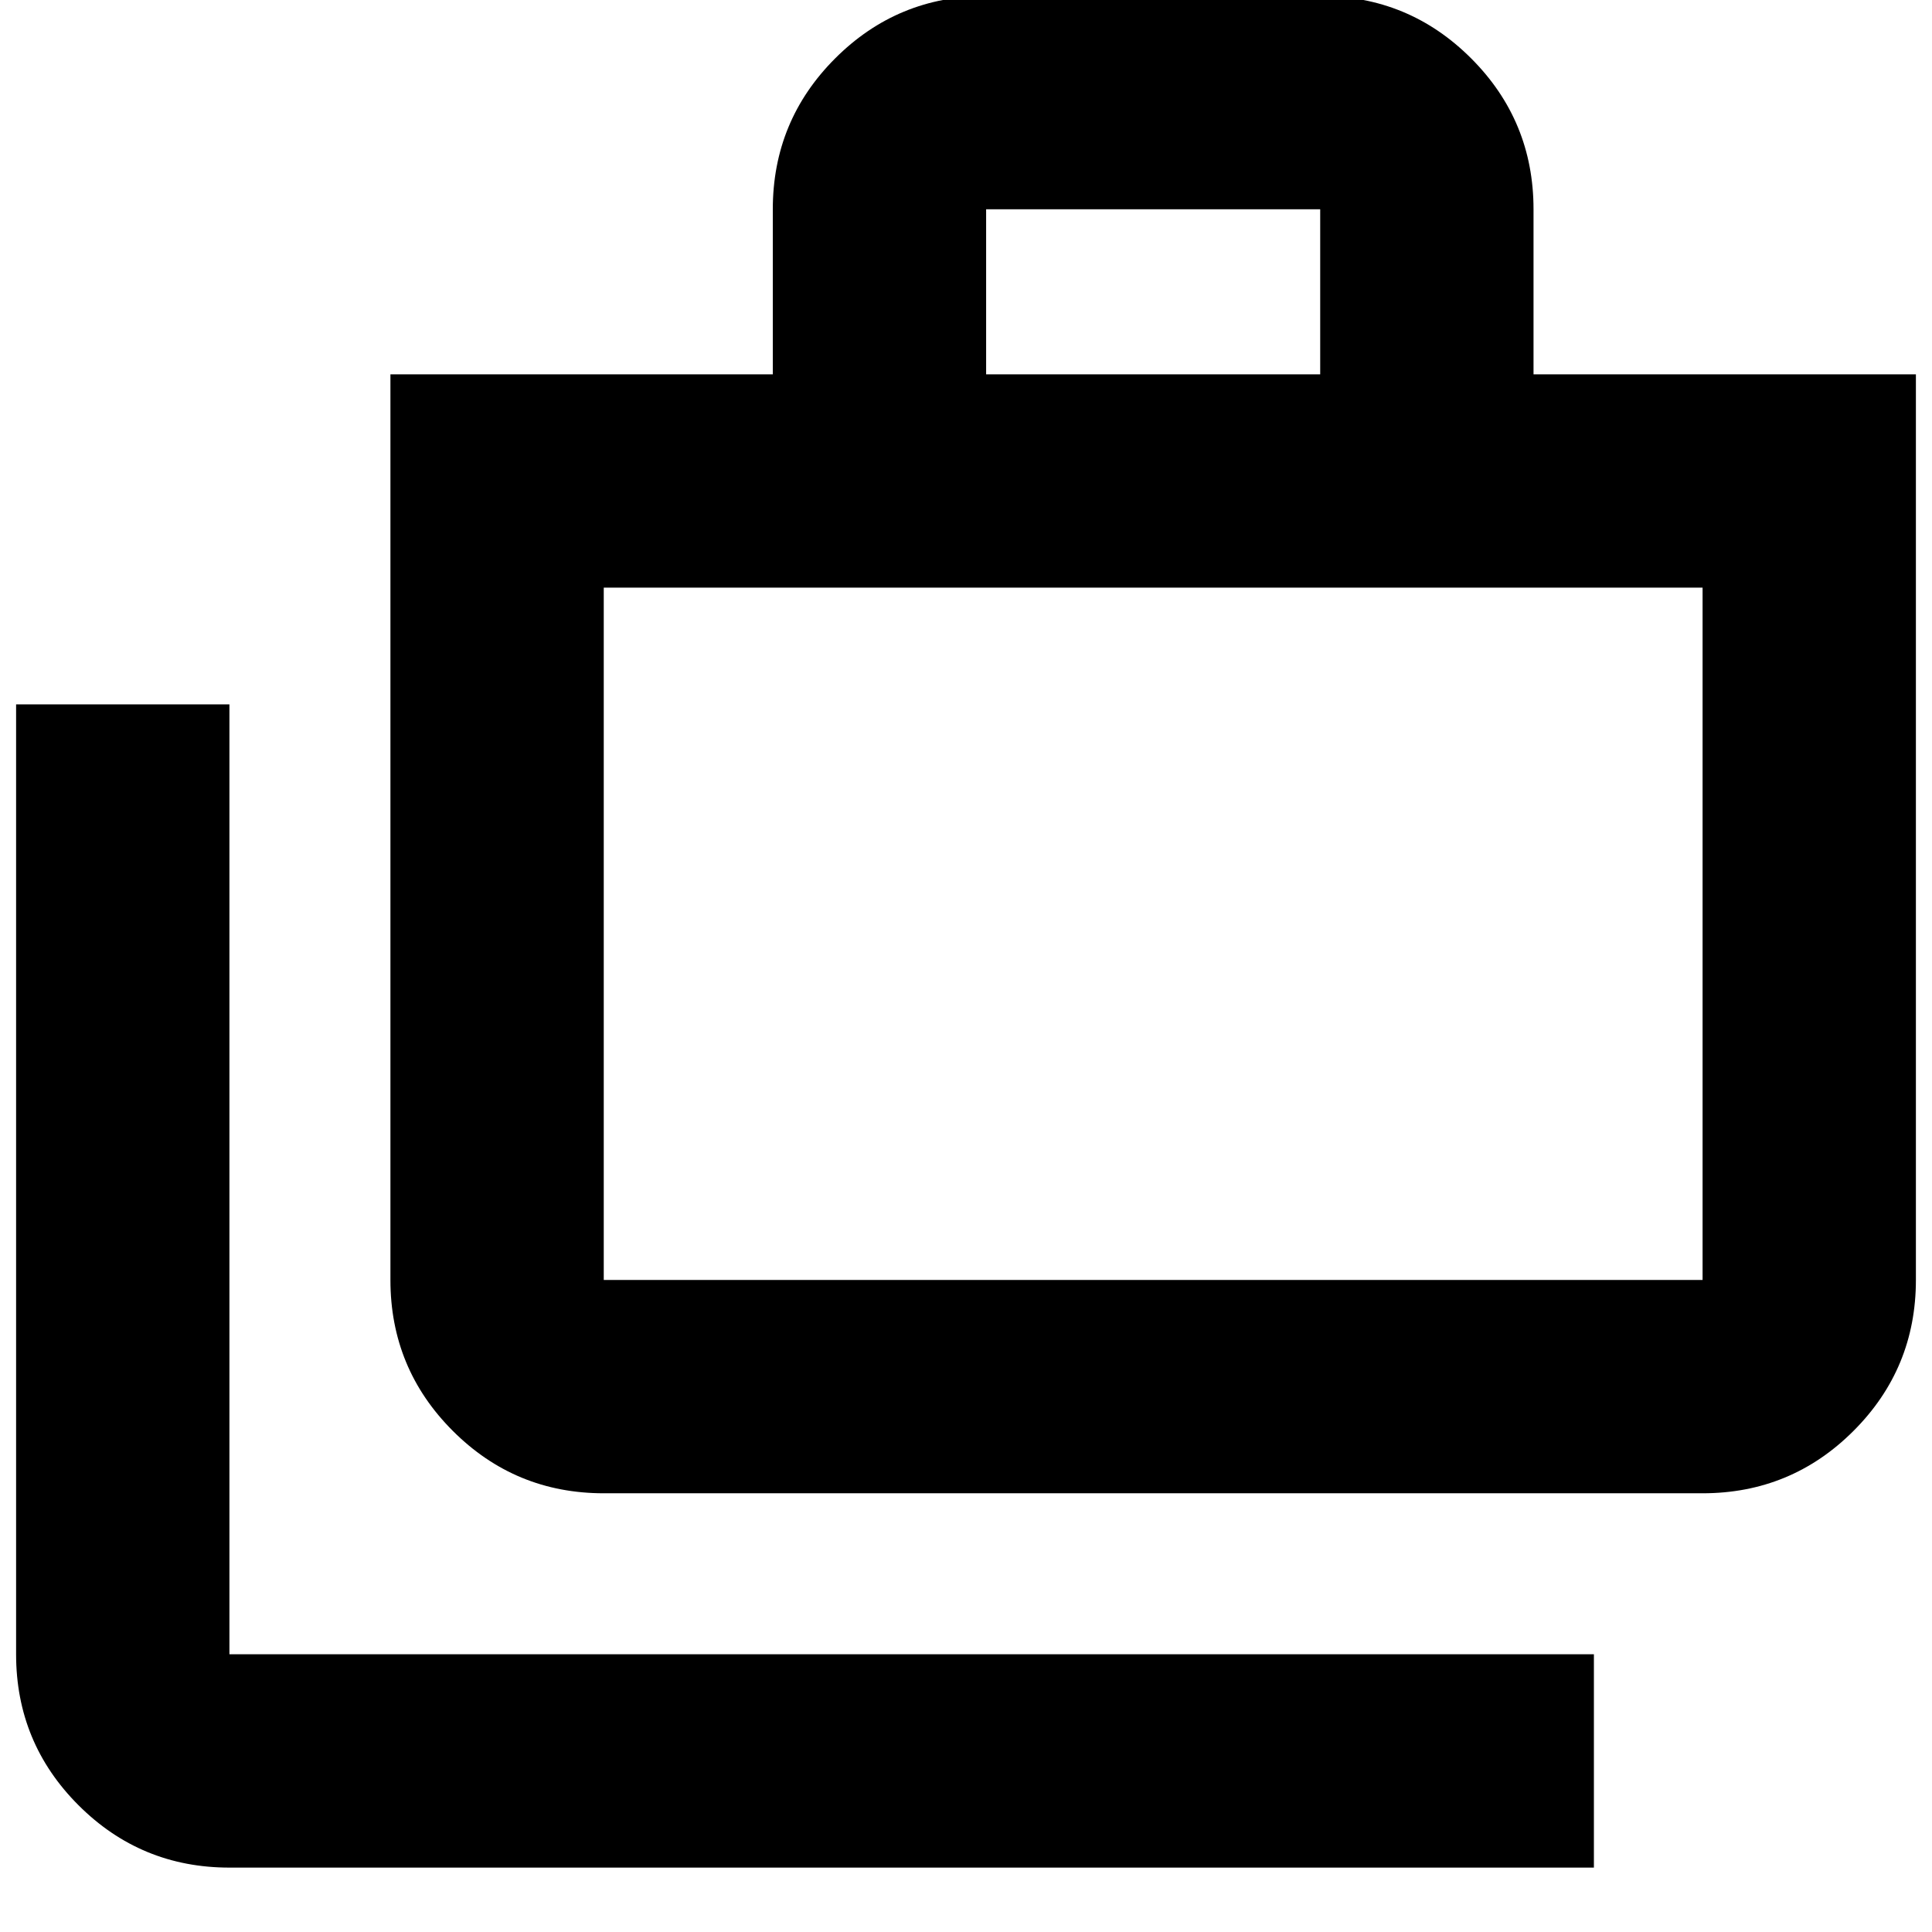 <svg xmlns="http://www.w3.org/2000/svg" height="24" width="24"><path d="M19.8 23.2H2.85Q1.75 23.2 0.975 22.425Q0.2 21.65 0.2 20.55V8.75H2.85V20.55Q2.85 20.55 2.85 20.55Q2.85 20.55 2.85 20.55H19.8ZM7.5 18.55Q6.4 18.55 5.625 17.775Q4.85 17 4.85 15.9V4.65H9.6V2.6Q9.6 1.5 10.375 0.725Q11.15 -0.05 12.25 -0.05H16.4Q17.5 -0.05 18.275 0.725Q19.05 1.5 19.05 2.6V4.65H23.8V15.9Q23.8 17 23.025 17.775Q22.25 18.55 21.15 18.55ZM12.25 4.65H16.4V2.6Q16.4 2.6 16.4 2.6Q16.4 2.6 16.4 2.6H12.25Q12.25 2.6 12.25 2.6Q12.25 2.6 12.25 2.6ZM7.5 15.9H21.15Q21.15 15.9 21.15 15.9Q21.15 15.9 21.15 15.9V7.3H7.5V15.9Q7.5 15.9 7.5 15.9Q7.5 15.9 7.5 15.9ZM7.5 7.3V15.9Q7.5 15.9 7.5 15.9Q7.5 15.9 7.5 15.9Q7.5 15.9 7.5 15.9Q7.5 15.9 7.5 15.9Z"/></svg>
